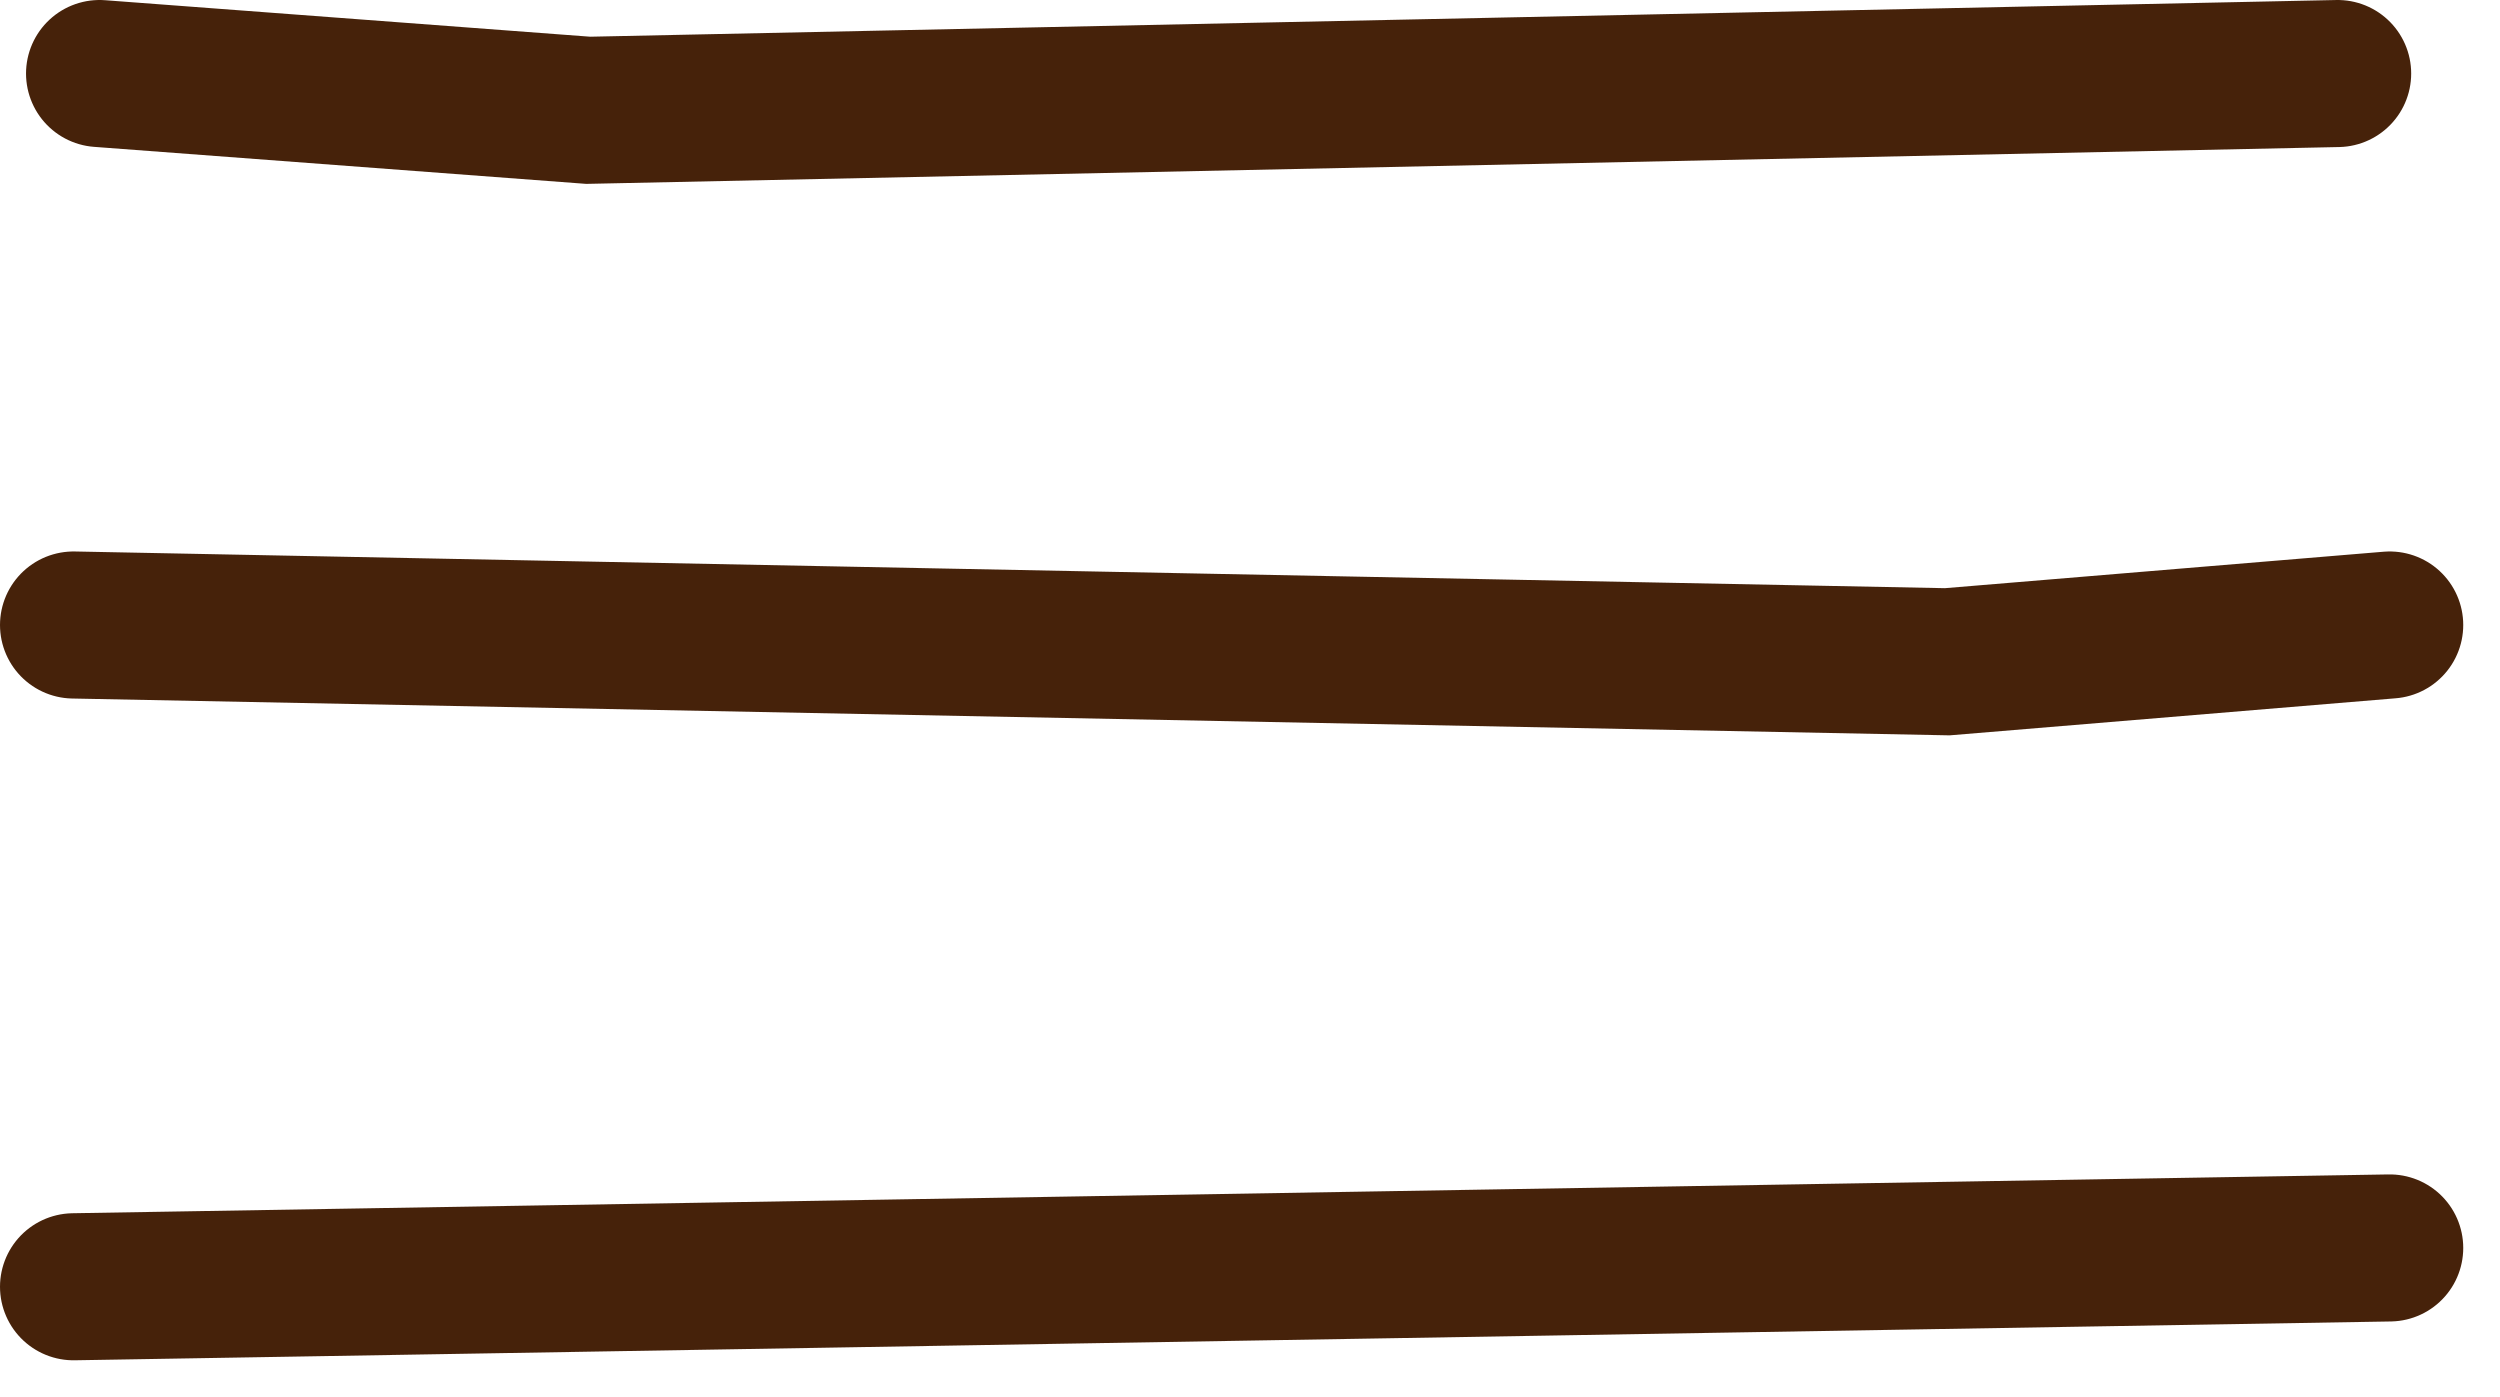 <svg width="34" height="19" viewBox="0 0 34 19" fill="none" xmlns="http://www.w3.org/2000/svg">
<path d="M1.354 1L8 1.5L31.792 1" stroke="#46220A" stroke-width="2" stroke-linecap="round"/>
<path d="M1 8.5L26.483 9L32.5 8.5" stroke="#46220A" stroke-width="2" stroke-linecap="round"/>
<path d="M1 17.5L32.5 16.972" stroke="#46220A" stroke-width="2" stroke-linecap="round"/>
</svg>
